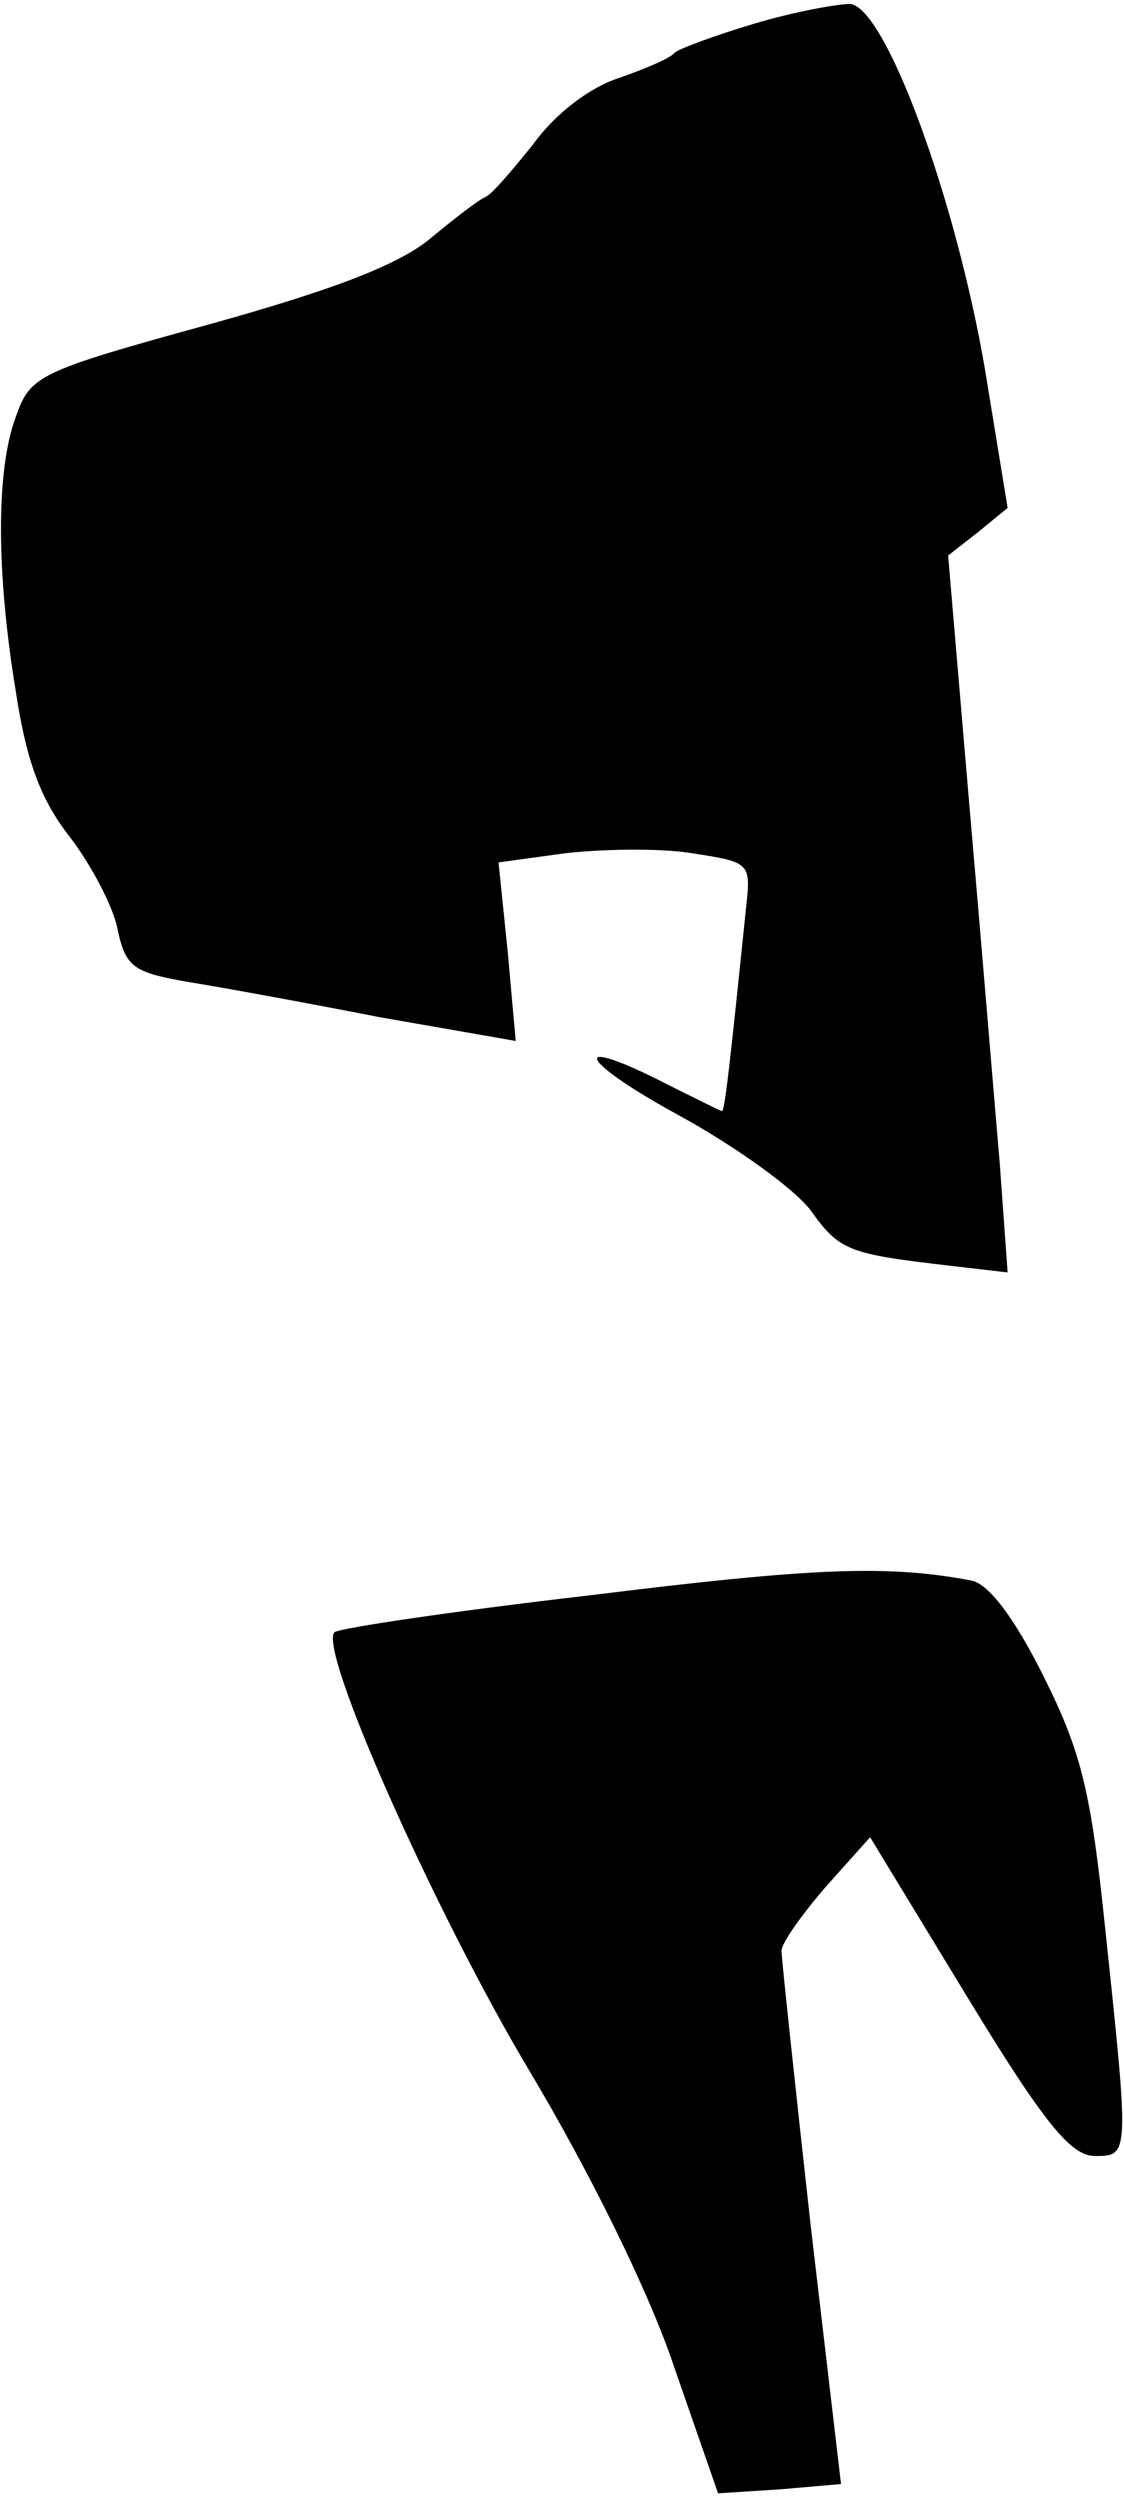 <?xml version="1.0" standalone="no"?>
<!DOCTYPE svg PUBLIC "-//W3C//DTD SVG 20010904//EN"
 "http://www.w3.org/TR/2001/REC-SVG-20010904/DTD/svg10.dtd">
<svg version="1.0" xmlns="http://www.w3.org/2000/svg"
 width="85pt" height="189pt" viewBox="0 0 85 189"
 preserveAspectRatio="xMidYMid meet">
<g transform="translate(0,189) scale(0.1,-0.1)"
fill="#000000" stroke="none">
<path fill="#000000" stroke="none" d="M570 1872 c-30 -9 -57 -19 -60 -22 -3
-4 -22 -12 -42 -19 -22 -7 -48 -27 -64 -49 -16 -20 -32 -39 -37 -41 -5 -2 -23
-16 -40 -30 -23 -20 -71 -39 -168 -66 -131 -36 -136 -39 -147 -70 -15 -40 -15
-117 0 -208 8 -53 19 -82 41 -110 16 -21 33 -53 36 -70 6 -28 12 -32 51 -39
25 -4 91 -16 147 -27 l103 -18 -6 67 -7 68 51 7 c27 3 70 4 95 0 45 -7 45 -7
41 -43 -12 -117 -16 -152 -18 -152 -1 0 -19 9 -41 20 -76 39 -69 19 8 -23 42
-23 87 -55 100 -72 22 -31 29 -33 106 -42 l43 -5 -6 83 c-4 46 -14 168 -23
271 l-16 188 23 18 22 18 -17 104 c-22 129 -75 274 -102 277 -10 0 -43 -6 -73
-15z"/>
<path fill="#000000" stroke="none" d="M447 684 c-104 -12 -191 -25 -194 -28
-13 -12 76 -212 147 -331 46 -77 91 -168 110 -225 l33 -95 47 3 46 4 -23 196
c-12 108 -22 202 -22 207 0 6 15 27 33 48 l34 38 73 -120 c59 -97 79 -121 97
-121 26 0 26 0 8 170 -11 106 -18 135 -47 193 -22 44 -41 69 -54 72 -63 12
-119 10 -288 -11z"/>
</g>
</svg>
